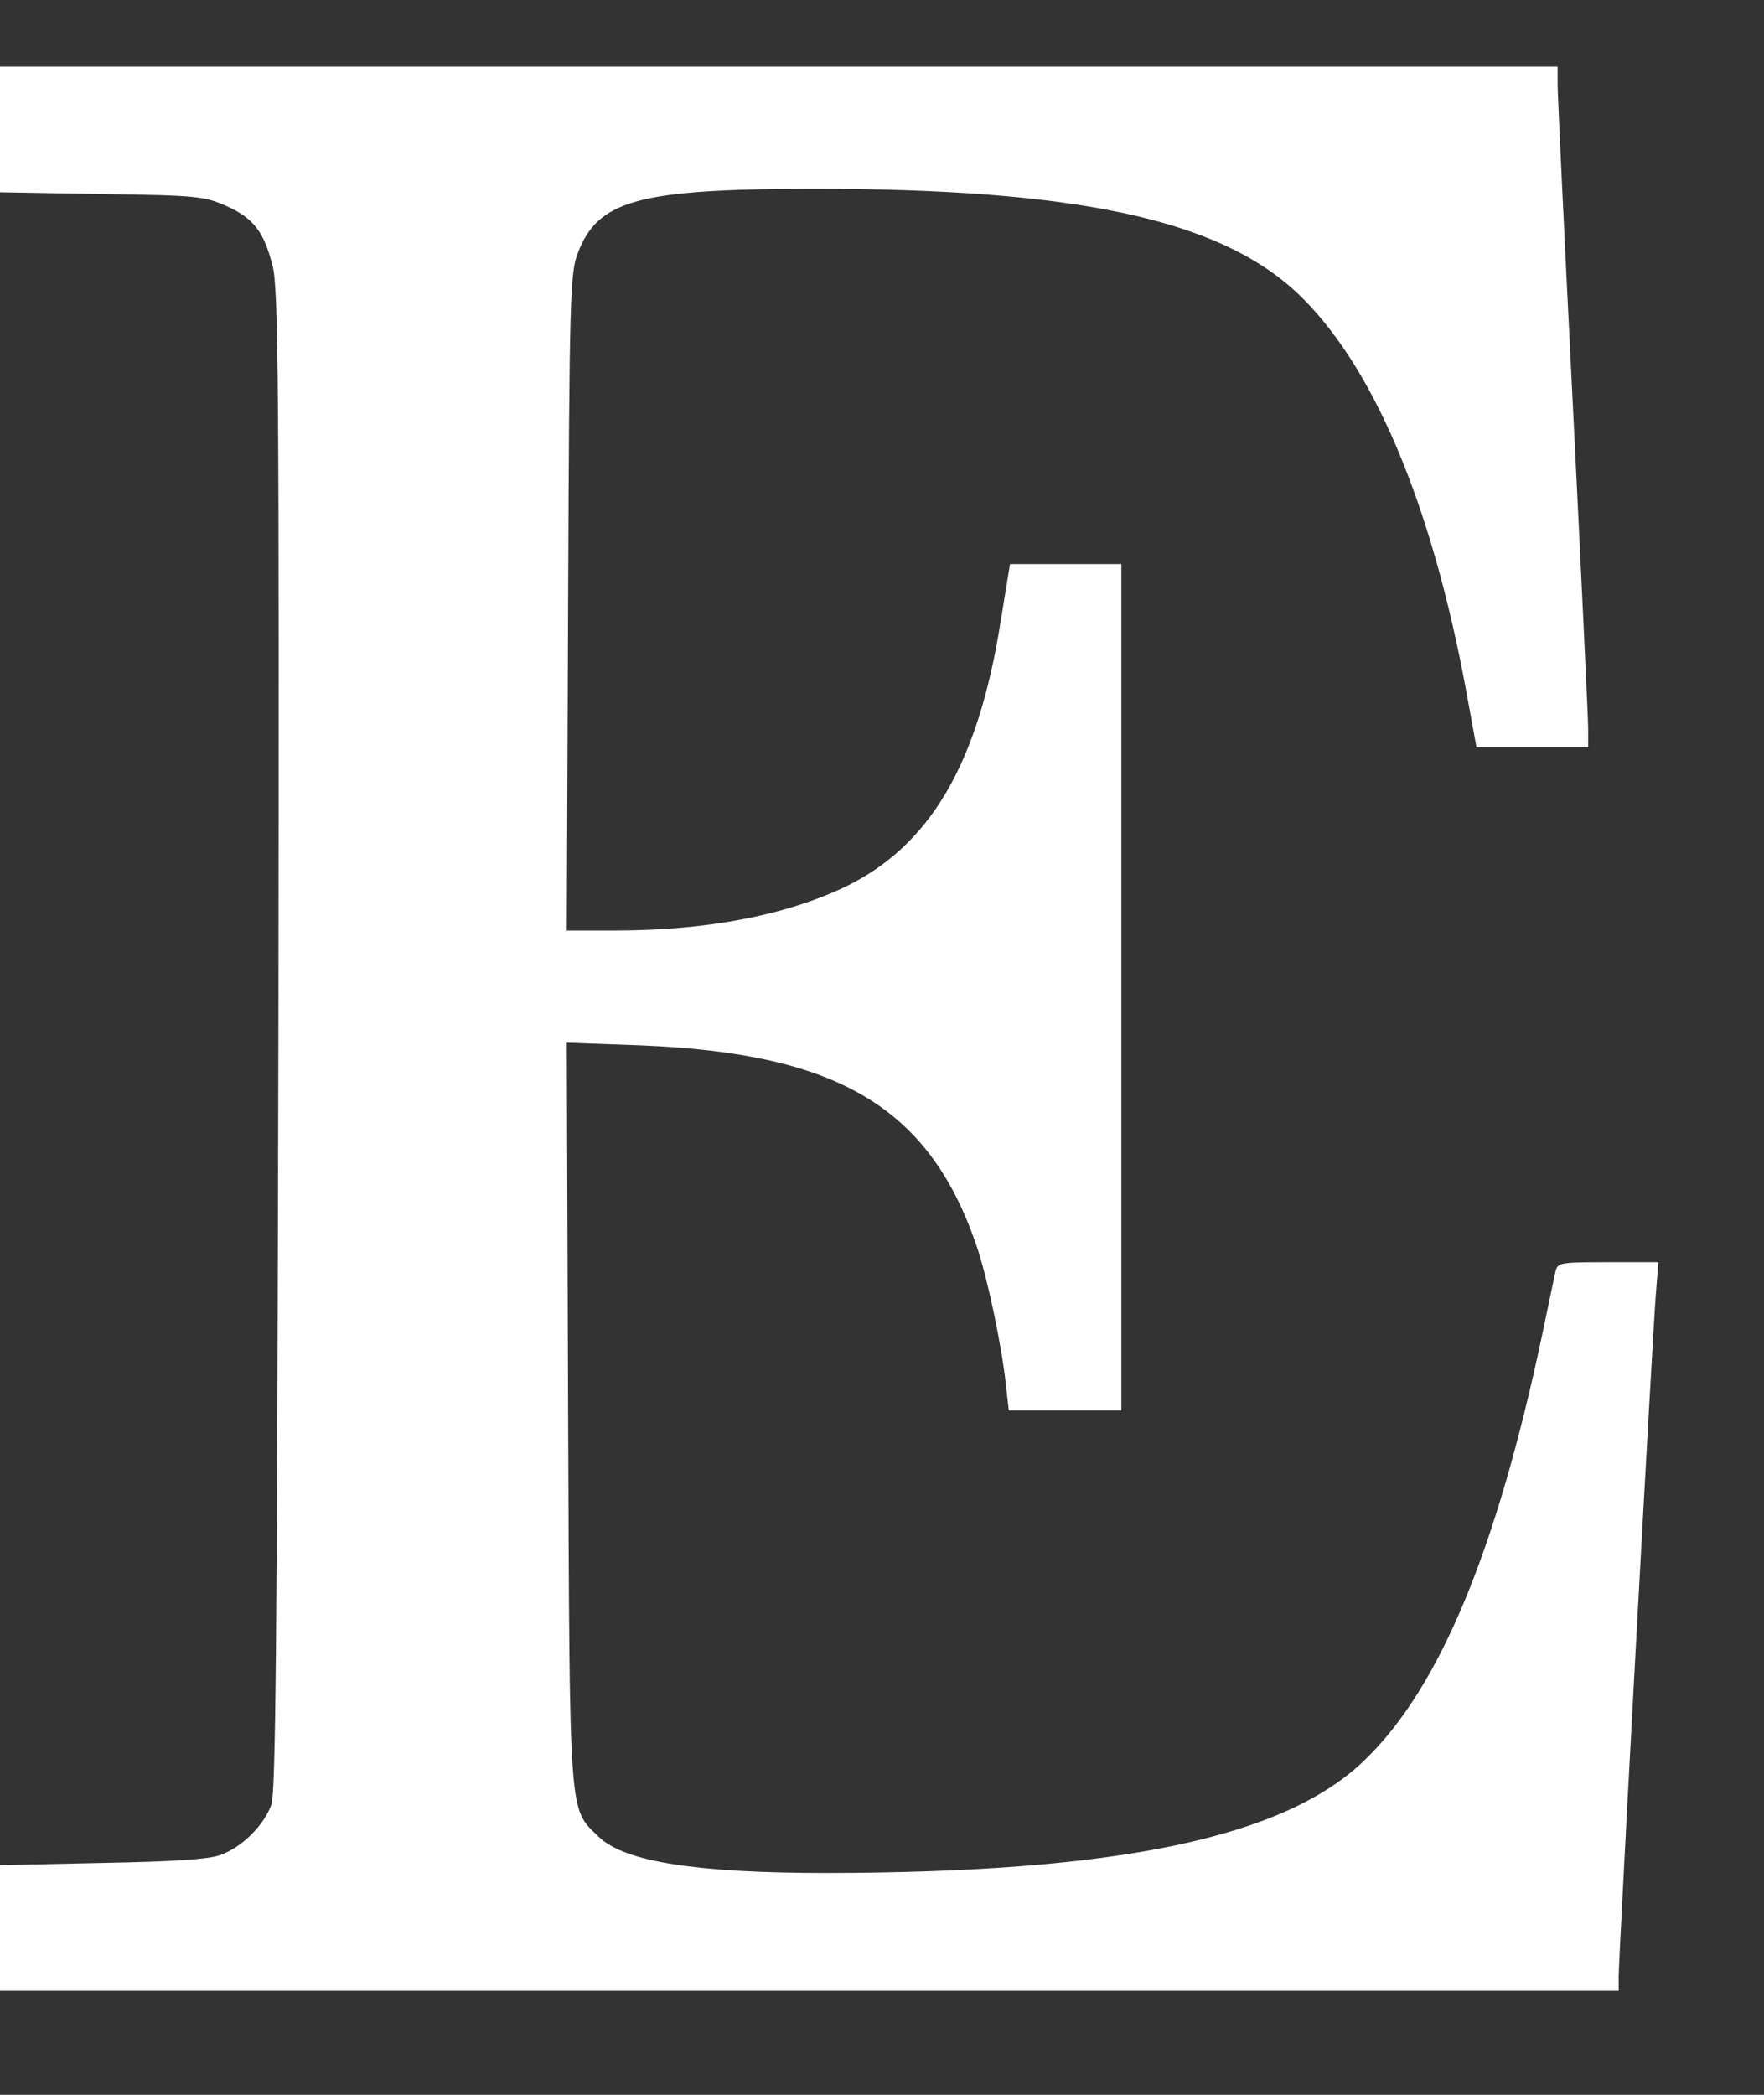 <svg width="16" height="19" viewBox="0 0 16 19" fill="none" xmlns="http://www.w3.org/2000/svg">
<rect x="0" y="0" width="16" height="19" fill="#333333" stroke="none"/>
<path d="M0 1.174V1.744L0.922 1.76C1.785 1.772 1.852 1.78 2.05 1.867C2.299 1.978 2.394 2.1 2.473 2.413C2.525 2.619 2.533 3.469 2.525 9.433C2.513 14.847 2.501 16.248 2.462 16.367C2.394 16.557 2.192 16.758 1.995 16.826C1.888 16.865 1.555 16.885 0.922 16.897L0 16.917V17.487V18.056H7.341H14.682V17.922C14.682 17.748 14.987 12.148 15.018 11.752L15.042 11.448H14.587C14.144 11.448 14.128 11.452 14.108 11.535C14.096 11.586 14.045 11.839 13.989 12.101C13.574 14.067 13.056 15.31 12.379 15.963C11.655 16.667 10.143 16.984 7.499 16.988C6.312 16.988 5.667 16.885 5.434 16.663C5.157 16.394 5.168 16.553 5.153 12.817L5.141 9.457L5.806 9.481C7.61 9.552 8.437 10.047 8.865 11.321C8.96 11.61 9.082 12.188 9.122 12.544L9.15 12.793H9.66H10.171V8.954V5.116H9.664H9.161L9.074 5.65C8.869 6.936 8.433 7.672 7.666 8.044C7.115 8.305 6.407 8.44 5.568 8.44H5.141L5.153 5.46C5.164 2.698 5.172 2.472 5.24 2.298C5.422 1.815 5.79 1.716 7.361 1.712C9.747 1.712 11.037 1.985 11.754 2.646C12.446 3.291 12.984 4.554 13.301 6.279L13.392 6.778H13.898H14.405V6.608C14.405 6.517 14.342 5.203 14.267 3.691C14.191 2.179 14.128 0.865 14.128 0.77V0.604H7.064H0V1.174Z" fill="white"/>
</svg>
